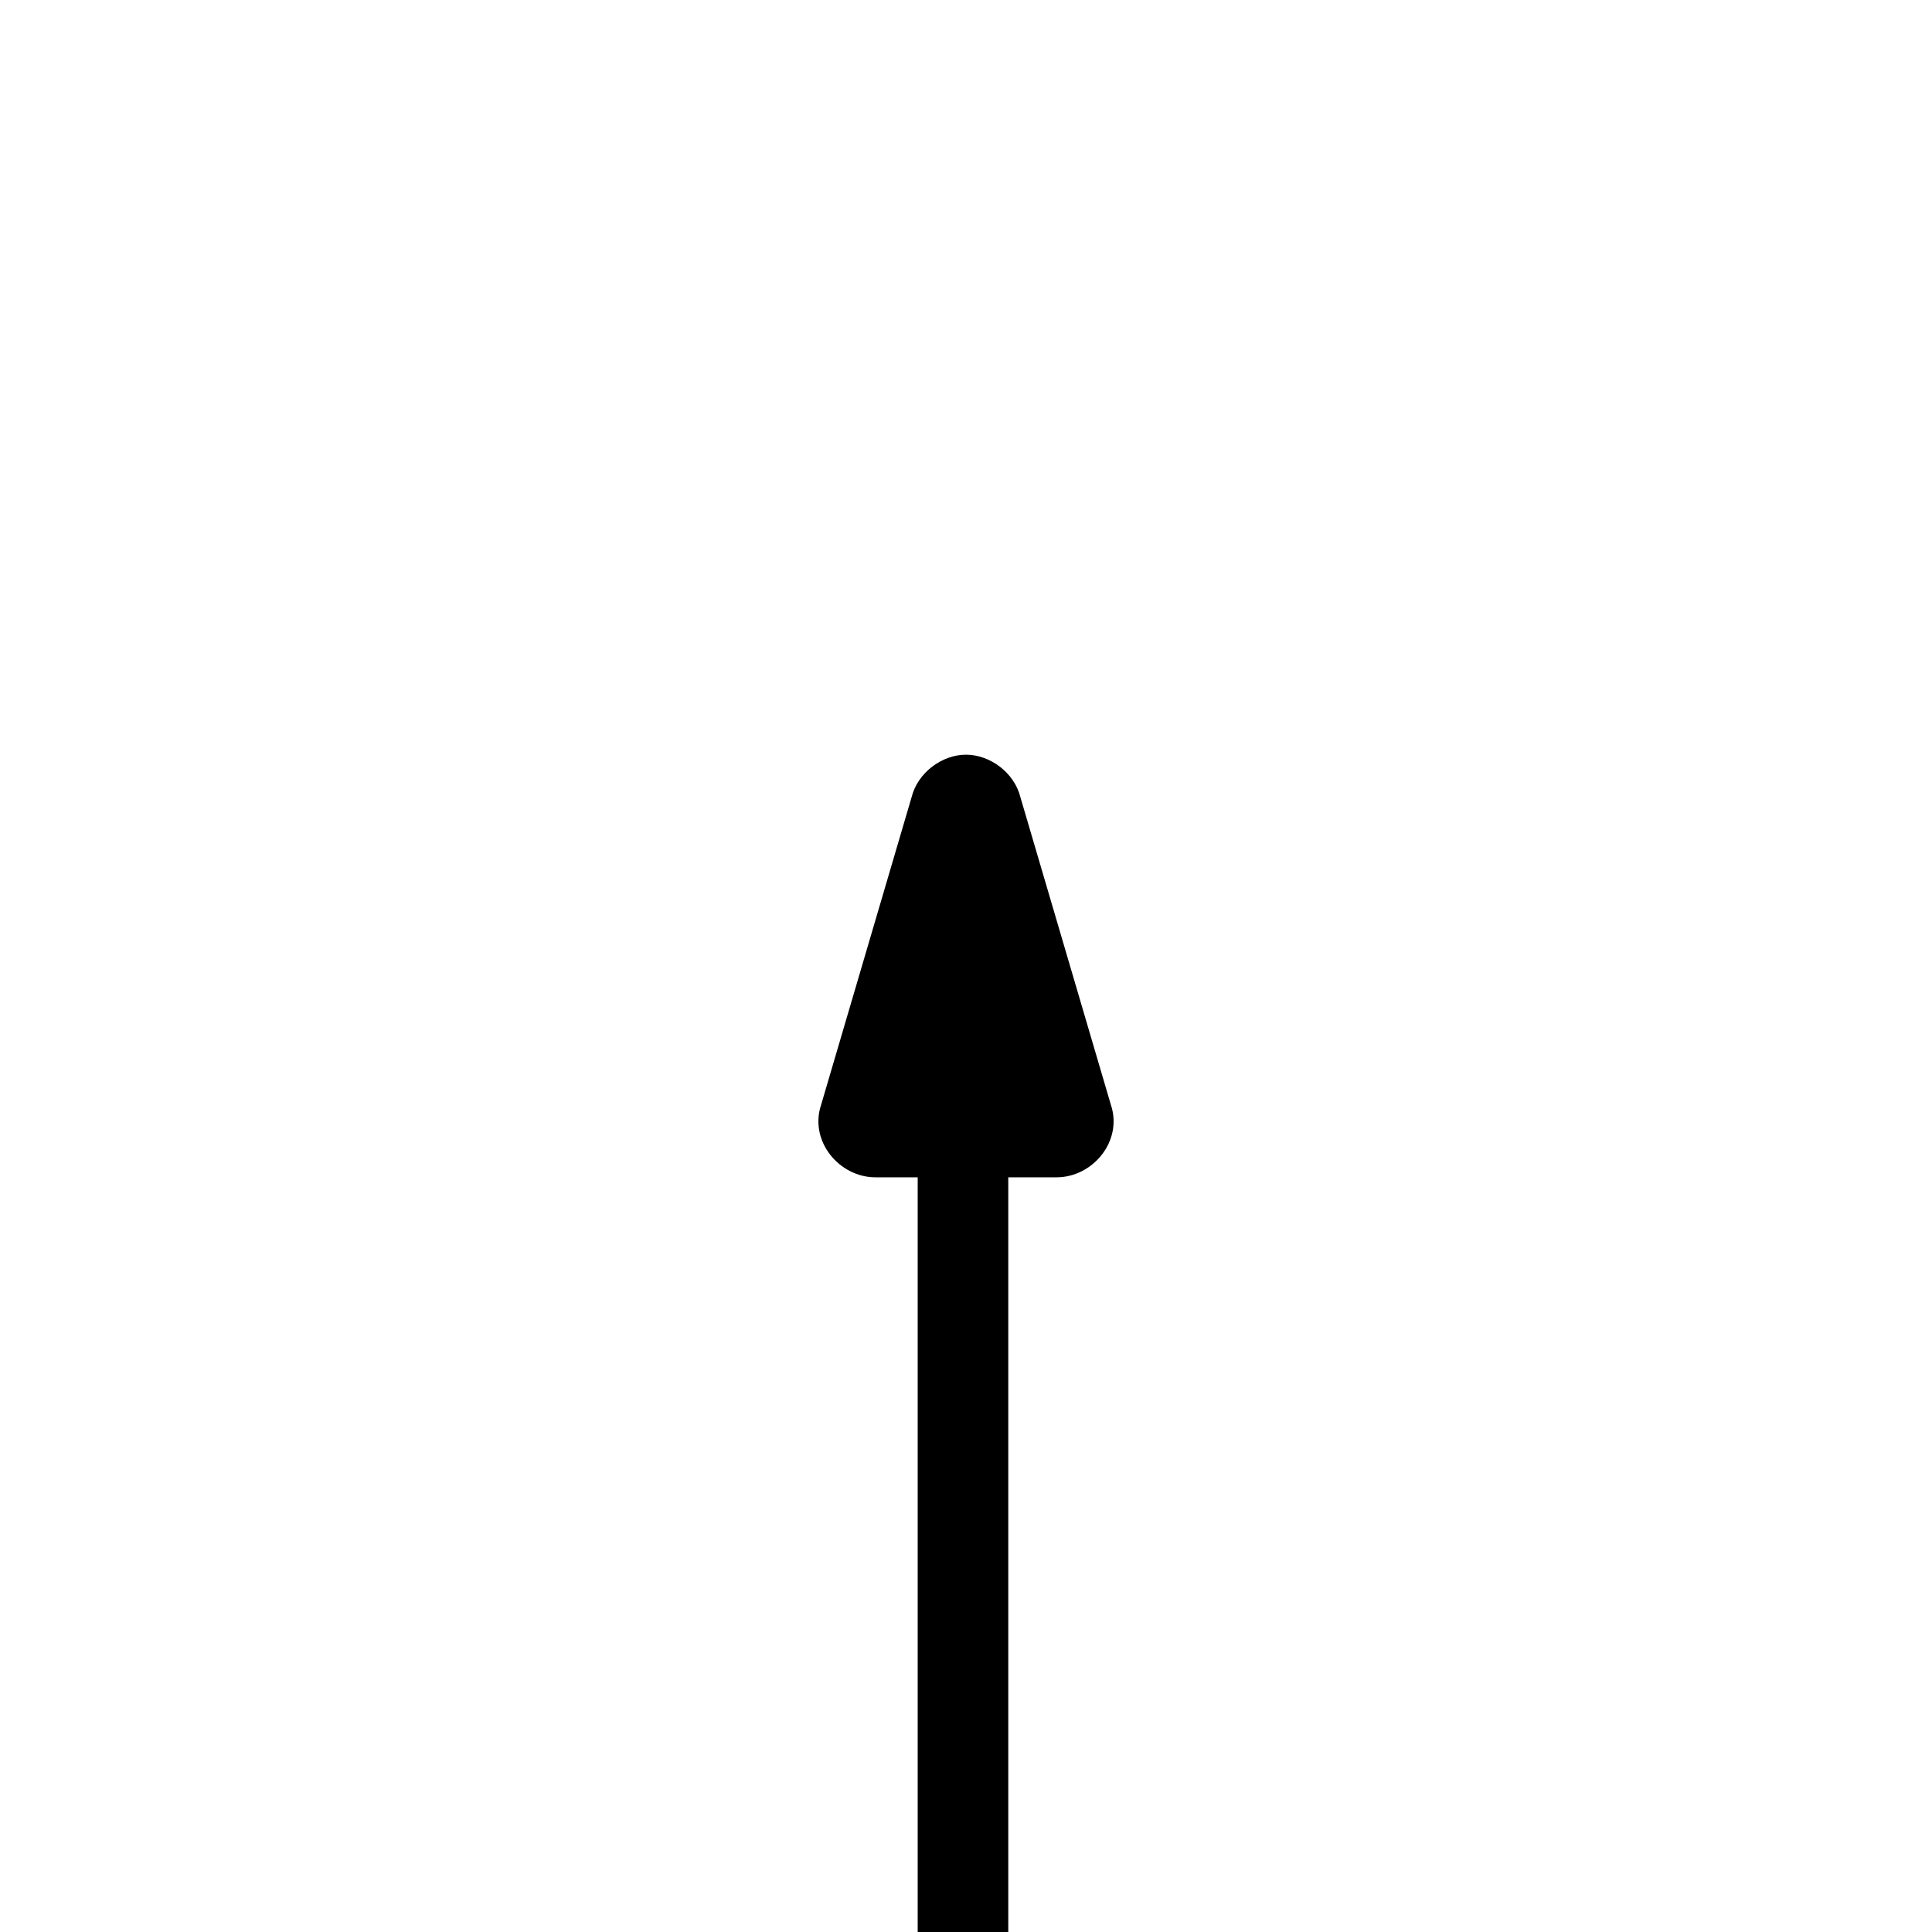 <?xml version="1.0" encoding="utf-8"?>
<!-- Generator: Adobe Illustrator 22.0.1, SVG Export Plug-In . SVG Version: 6.00 Build 0)  -->
<svg version="1.1" id="Layer_1" xmlns="http://www.w3.org/2000/svg" xmlns:xlink="http://www.w3.org/1999/xlink" x="0px" y="0px"
	 viewBox="0 0 32 32" style="enable-background:new 0 0 32 32;" xml:space="preserve">
<path d="M18.4,18.3l-1.5-5.1c-0.1-0.4-0.5-0.7-0.9-0.7c-0.4,0-0.8,0.3-0.9,0.7l-1.5,5.1c-0.2,0.6,0.3,1.2,0.9,1.2h0.7V32h1.5V19.5
	h0.8C18.1,19.5,18.6,18.9,18.4,18.3z"/>
</svg>
